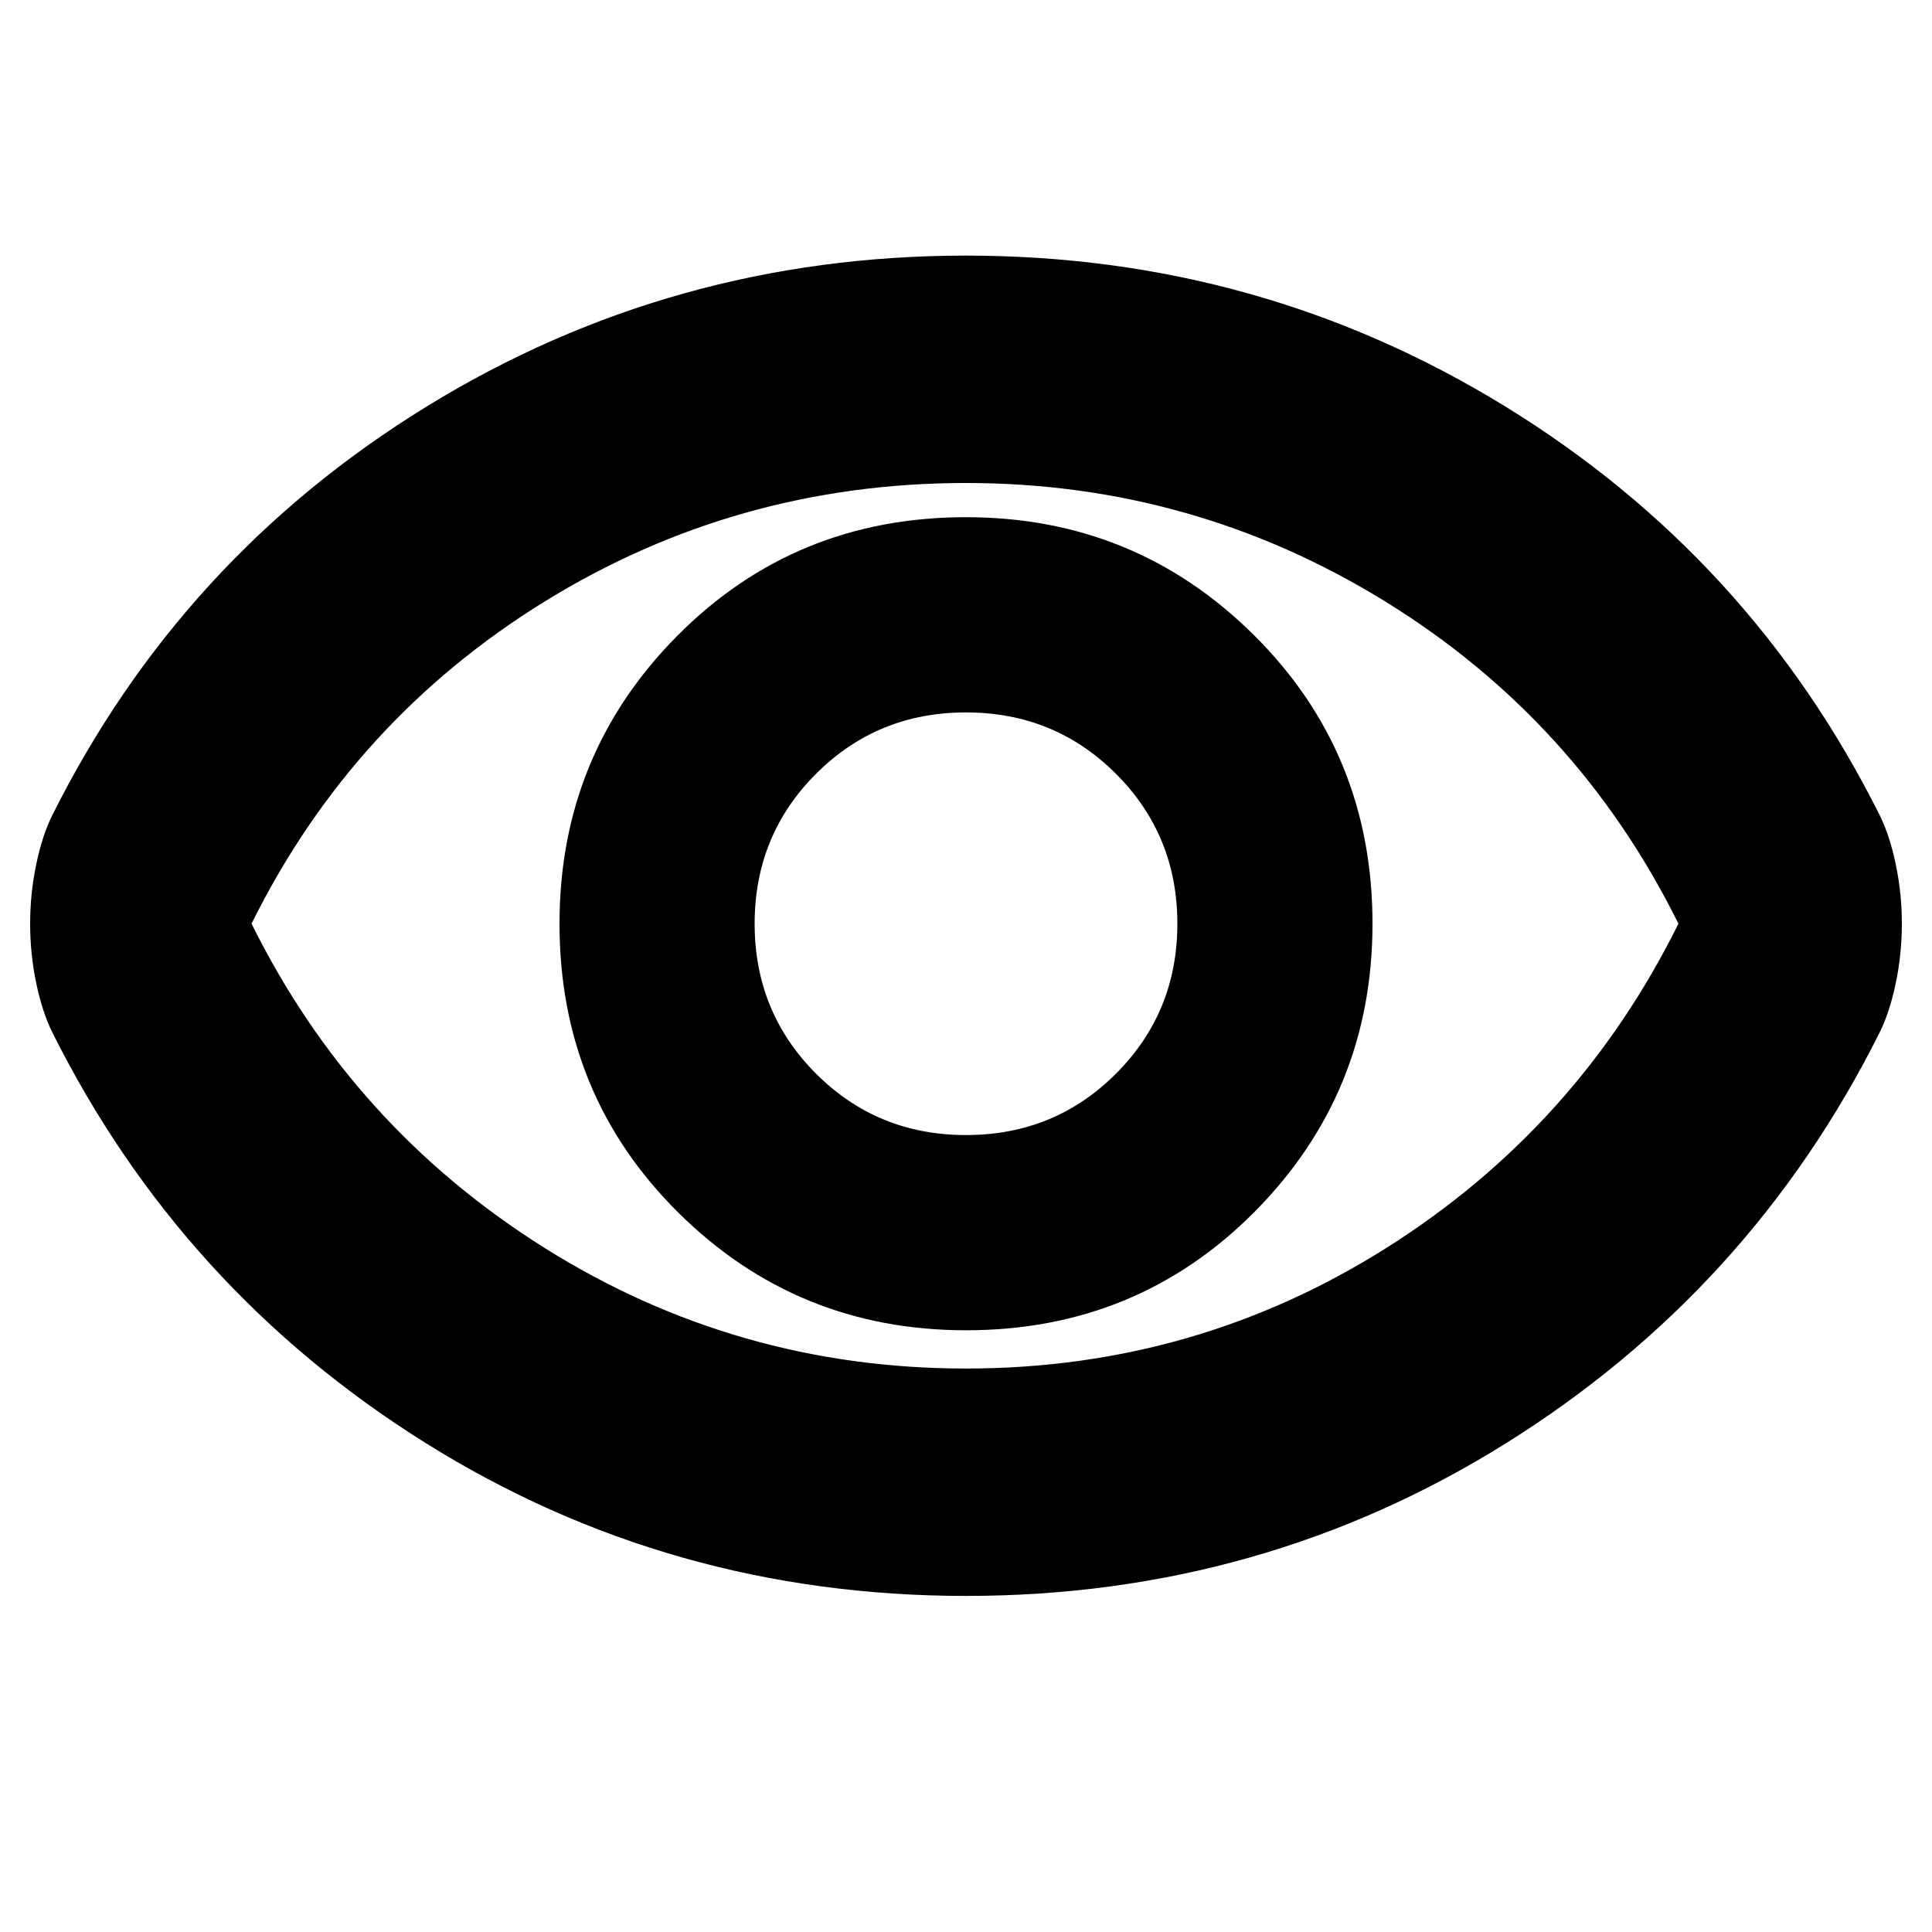 <svg xmlns="http://www.w3.org/2000/svg" height="20" width="20"><path d="M10 13.771Q11.771 13.771 12.99 12.542Q14.208 11.312 14.208 9.562Q14.208 7.792 12.979 6.573Q11.75 5.354 10 5.354Q8.229 5.354 7.01 6.583Q5.792 7.812 5.792 9.562Q5.792 11.333 7.021 12.552Q8.25 13.771 10 13.771ZM10 11.75Q9.083 11.75 8.448 11.115Q7.812 10.479 7.812 9.562Q7.812 8.646 8.448 8.01Q9.083 7.375 10 7.375Q10.917 7.375 11.552 8.01Q12.188 8.646 12.188 9.562Q12.188 10.479 11.552 11.115Q10.917 11.75 10 11.75ZM10 16.521Q6.938 16.521 4.406 14.938Q1.875 13.354 0.542 10.688Q0.438 10.479 0.375 10.177Q0.312 9.875 0.312 9.562Q0.312 9.25 0.375 8.948Q0.438 8.646 0.542 8.438Q1.875 5.771 4.417 4.208Q6.958 2.646 10 2.646Q13.042 2.646 15.583 4.208Q18.125 5.771 19.458 8.438Q19.562 8.646 19.625 8.948Q19.688 9.25 19.688 9.562Q19.688 9.875 19.625 10.177Q19.562 10.479 19.458 10.688Q18.125 13.354 15.594 14.938Q13.062 16.521 10 16.521ZM10 9.562Q10 9.562 10 9.562Q10 9.562 10 9.562Q10 9.562 10 9.562Q10 9.562 10 9.562Q10 9.562 10 9.562Q10 9.562 10 9.562Q10 9.562 10 9.562Q10 9.562 10 9.562ZM10 14.167Q12.375 14.167 14.354 12.917Q16.333 11.667 17.375 9.562Q16.333 7.458 14.344 6.229Q12.354 5 10 5Q7.625 5 5.635 6.229Q3.646 7.458 2.604 9.562Q3.646 11.667 5.635 12.917Q7.625 14.167 10 14.167Z"/></svg>